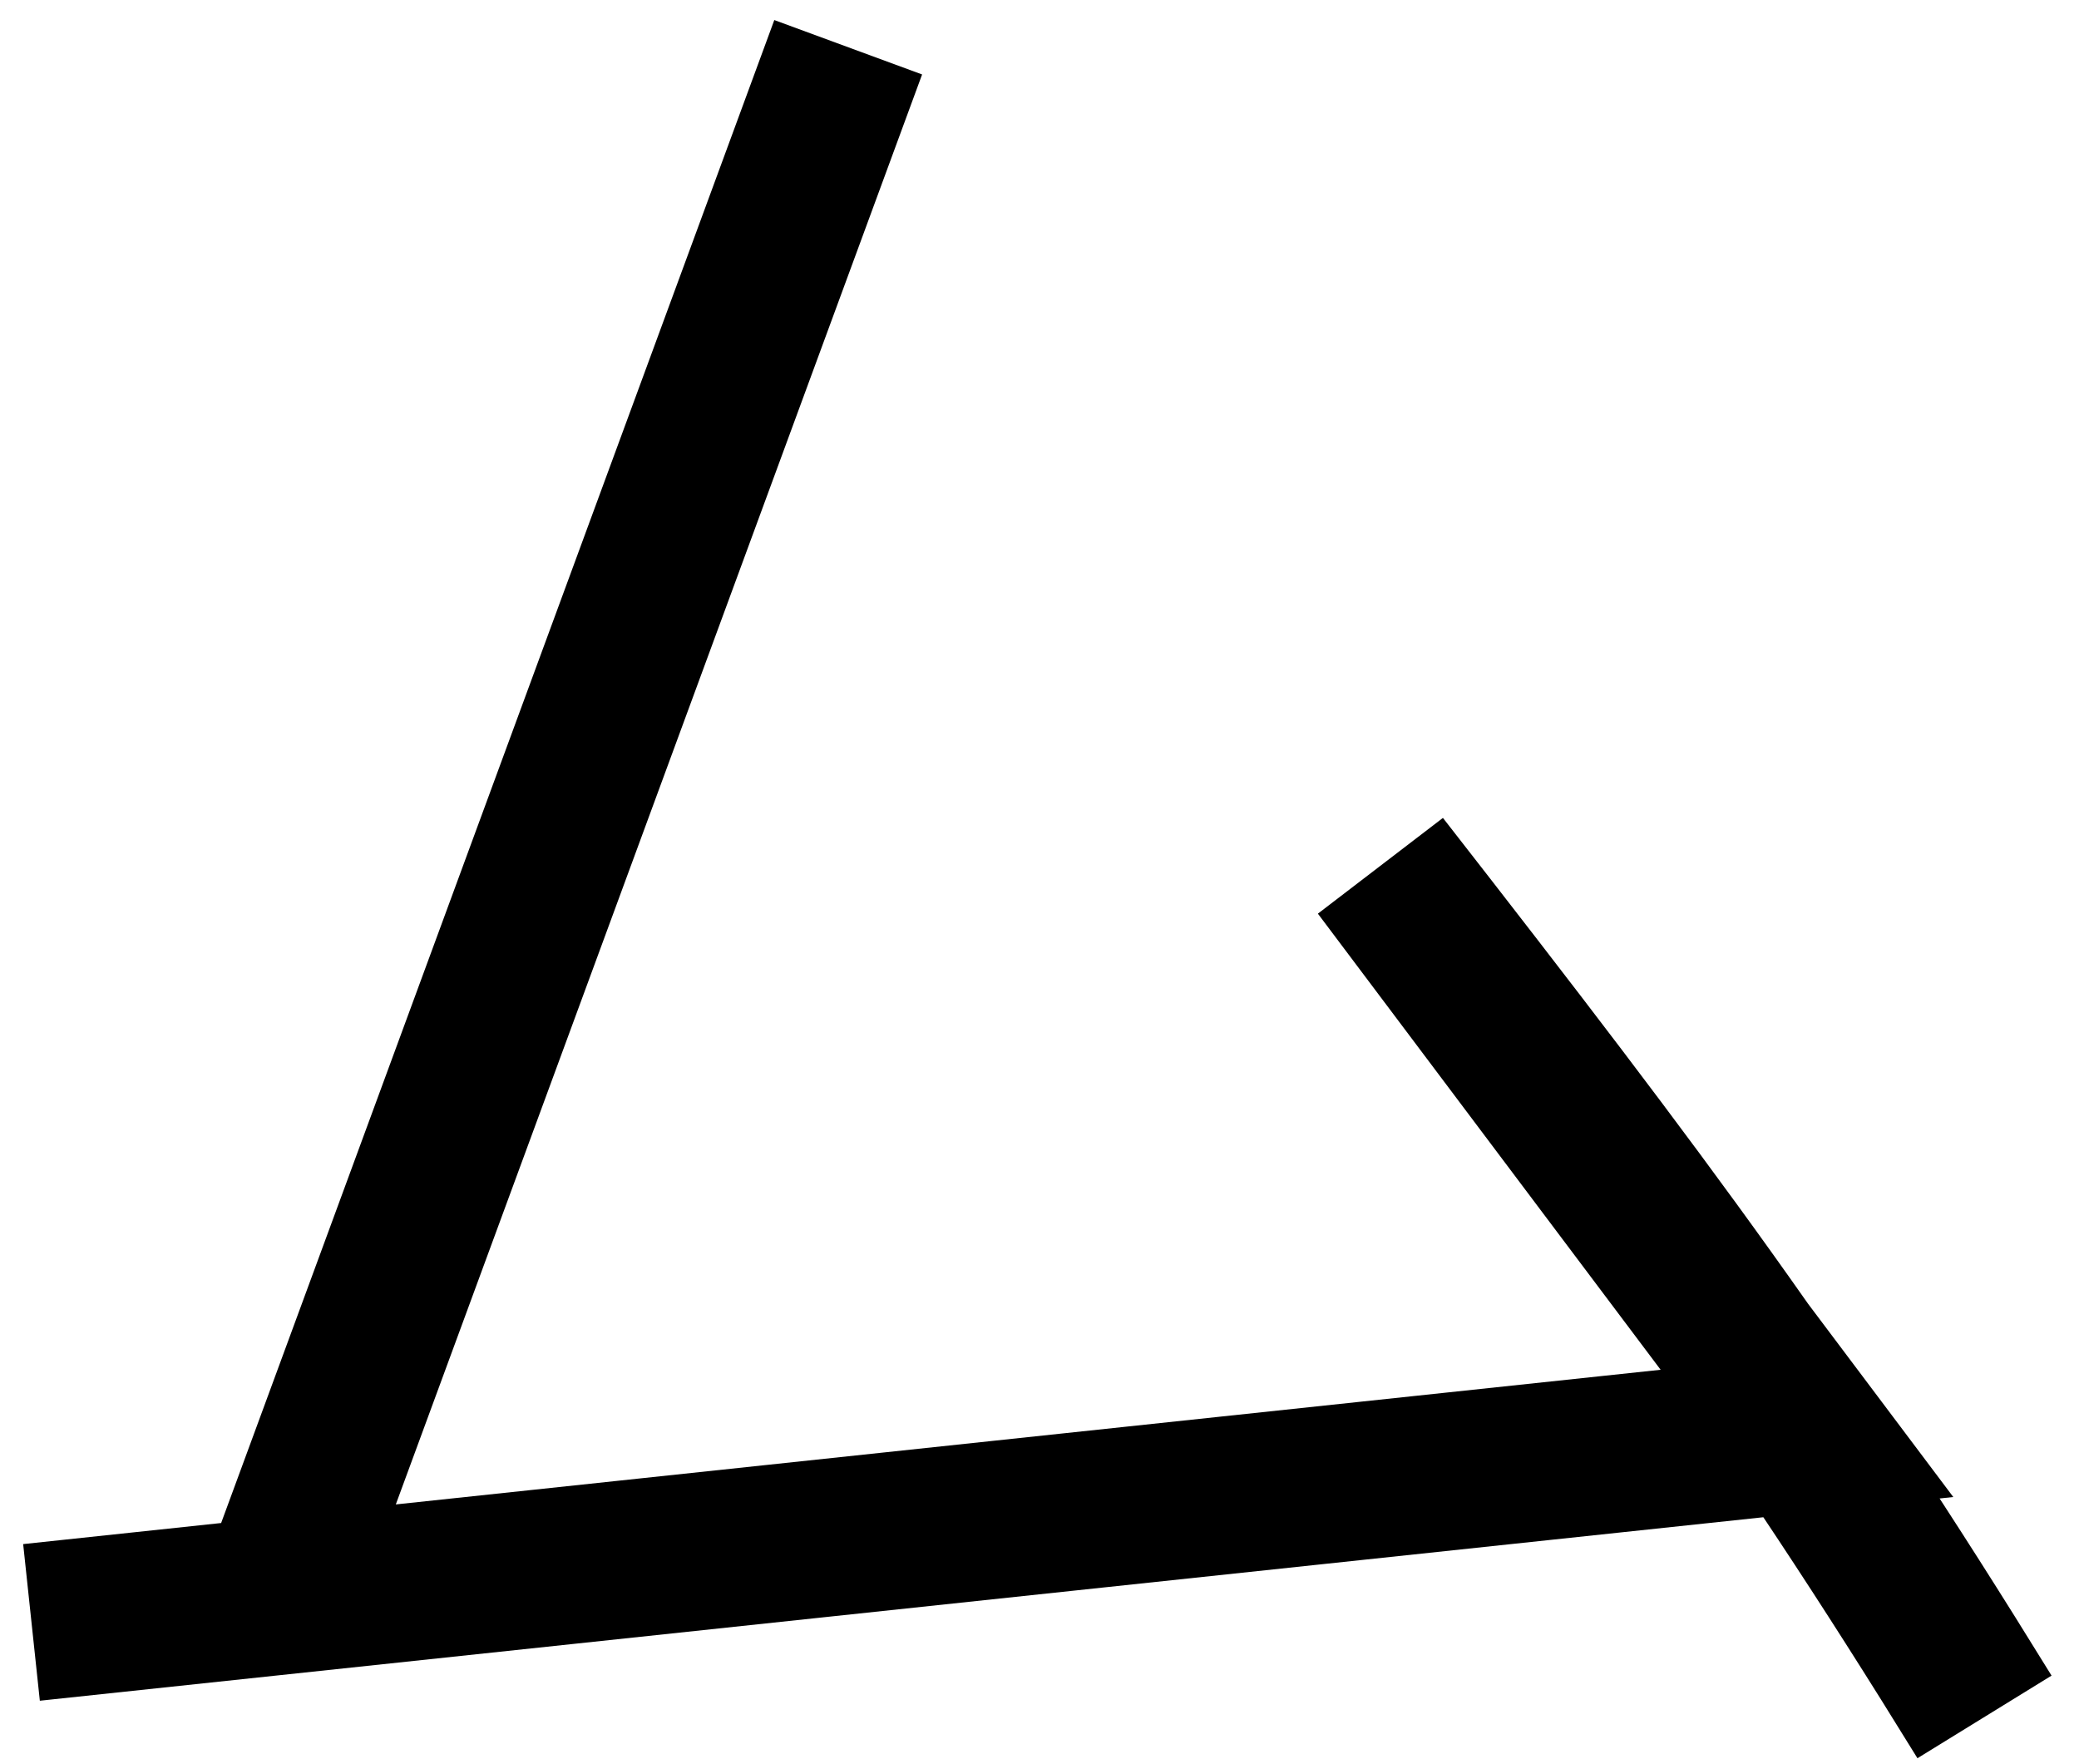 <svg width="66" height="56" viewBox="0 0 66 56" fill="none" xmlns="http://www.w3.org/2000/svg">
<path d="M26.927 1.5L8.891 50.5M1 51.5L57.364 45.5L43.836 27.5C52.258 38.3 56.705 44.281 63 54.5" stroke="black" stroke-width="5"/>
</svg>
